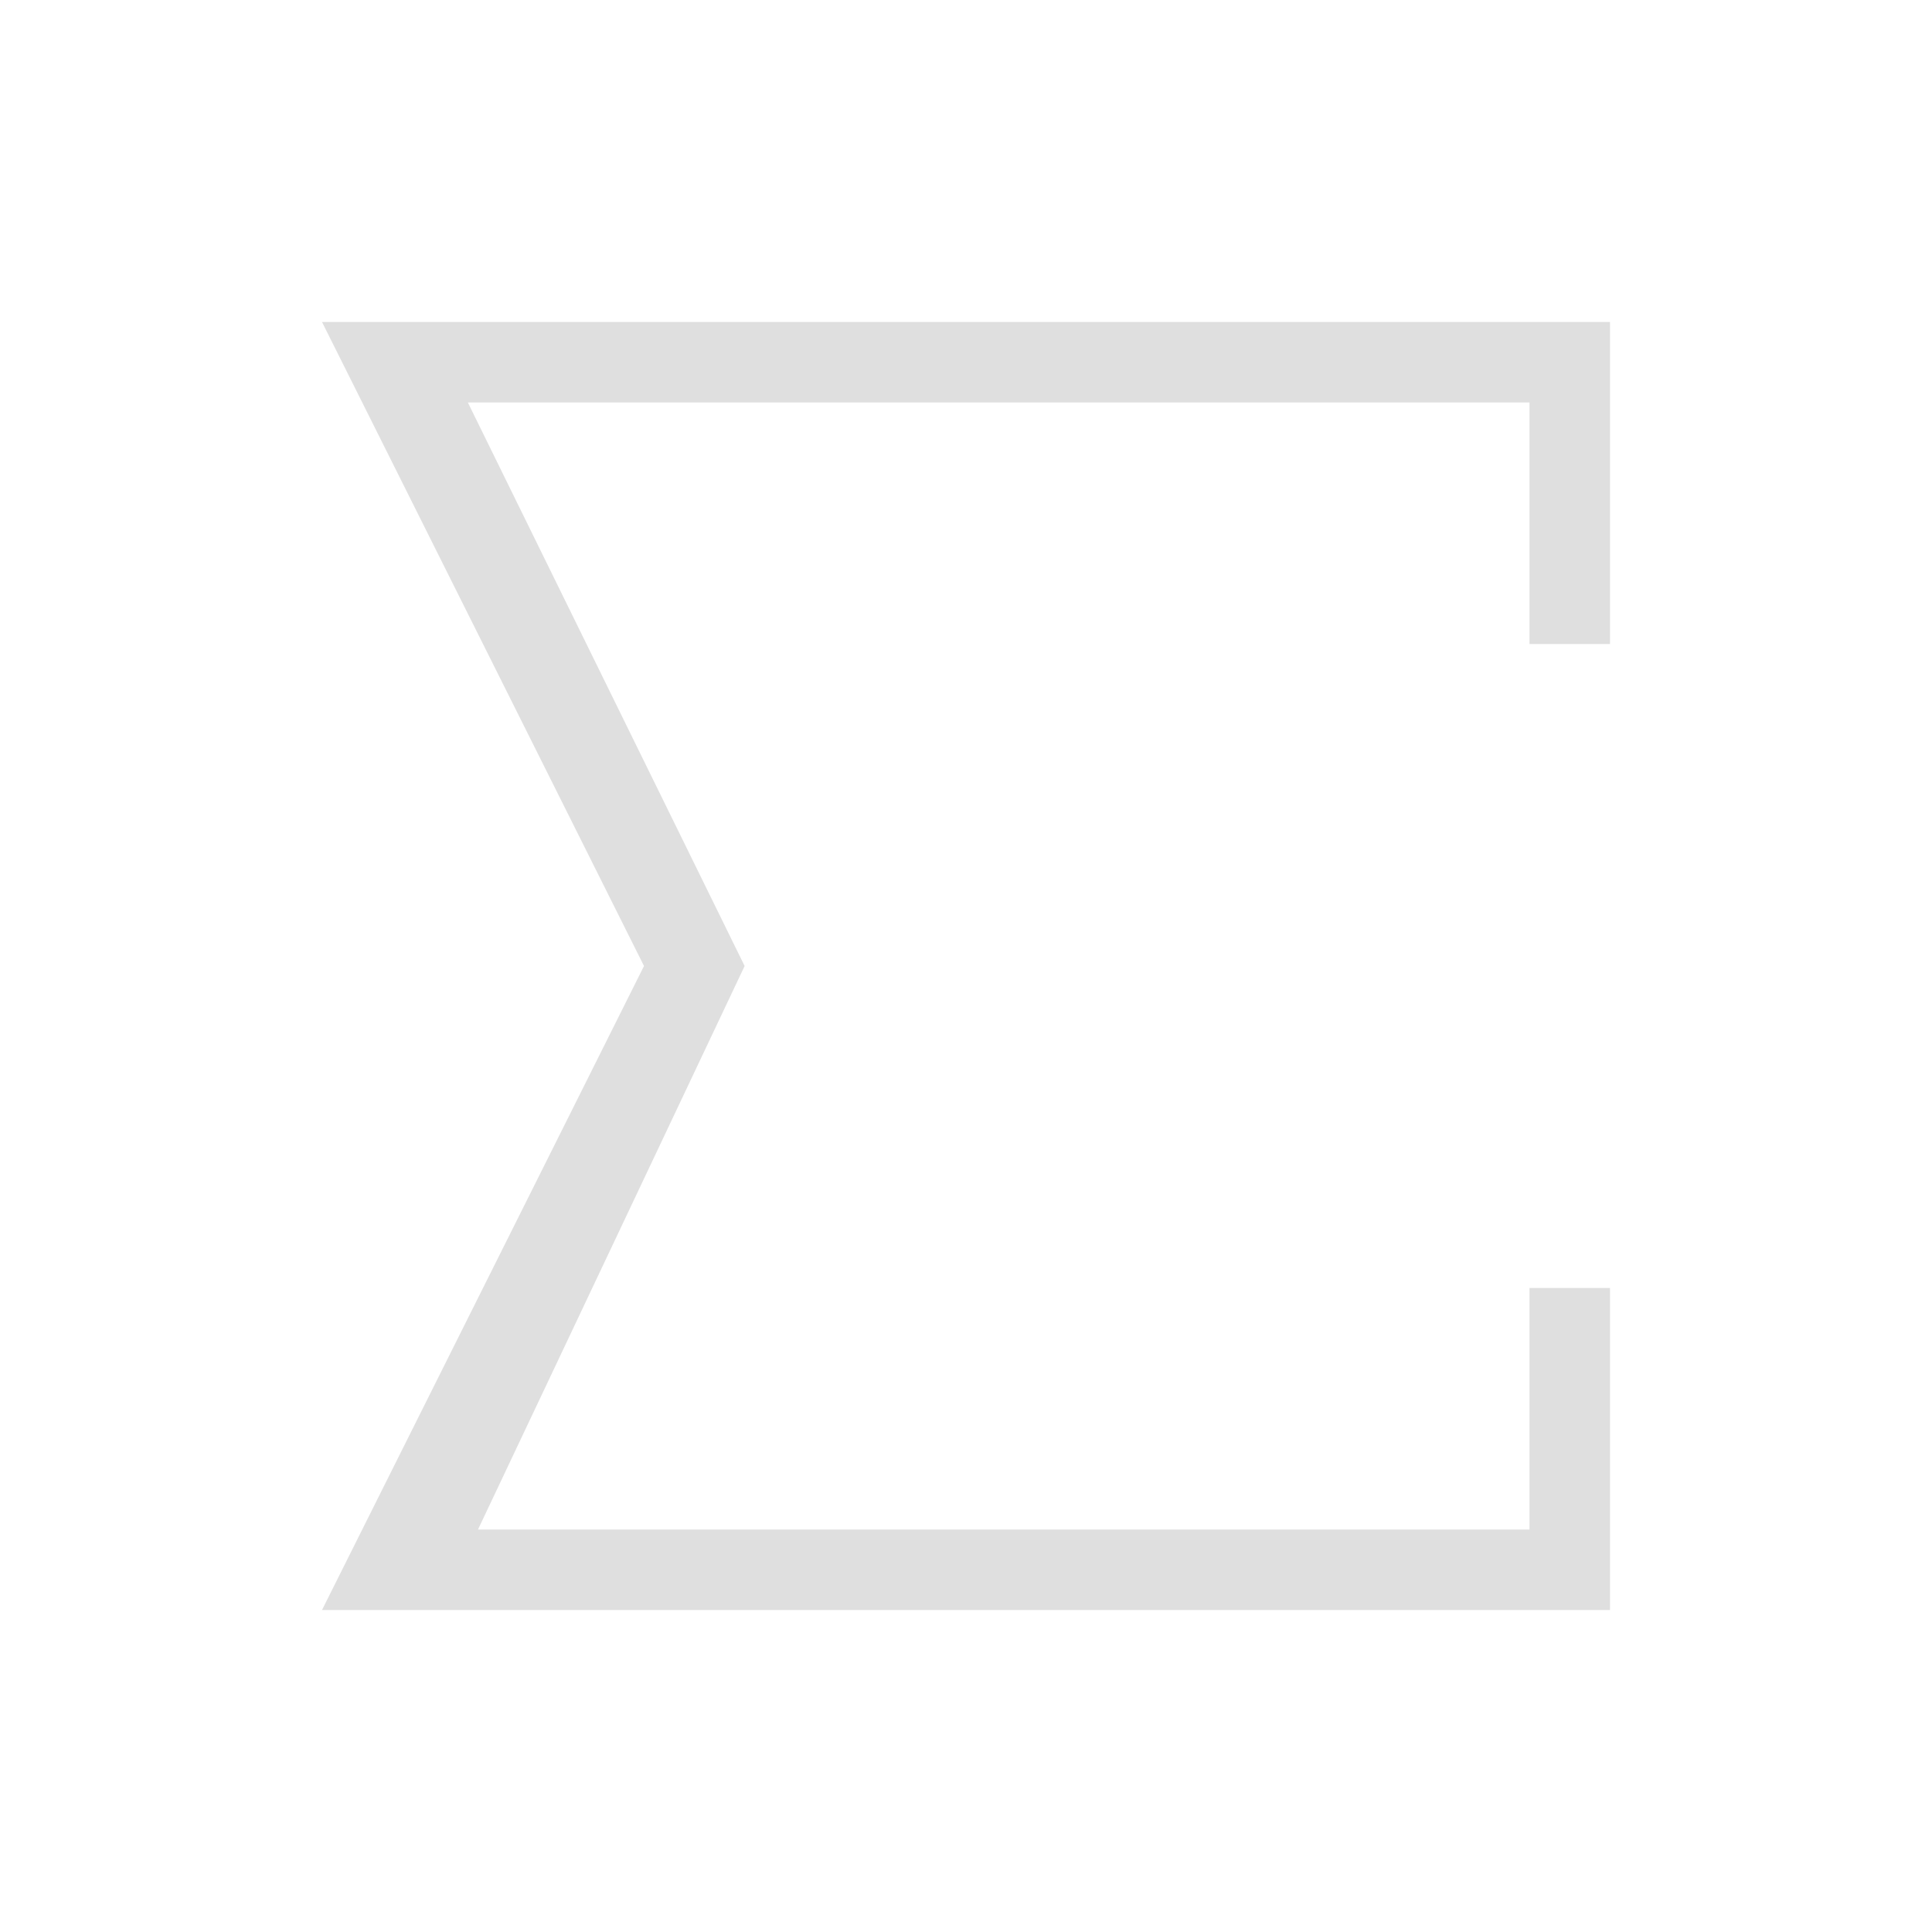 <svg xmlns="http://www.w3.org/2000/svg" viewBox="0 0 24 24">
  <defs id="defs3051">
    <style type="text/css" id="current-color-scheme">
      .ColorScheme-Text {
        color:#dfdfdf;
      }
      </style>
  </defs><g transform="translate(1,1)">
 <path 
     style="fill:currentColor;fill-opacity:1;stroke:none" 
     d="M 3 3 L 7 11 L 3 19 L 3.5 19 L 4 19 L 4.062 19 L 4.5 19 L 19 19 L 19 16 L 19 15 L 18 15 L 18 18 L 14 18 L 13 18 L 12 18 L 5.656 18 L 4.938 18 L 8.25 11 L 4.812 4 L 5.719 4 L 12 4 L 16 4 L 18 4 L 18 6 L 18 7 L 19 7 L 19 6 L 19 3 L 4.5 3 L 4.062 3 L 4 3 L 3.5 3 L 3 3 z "
	 class="ColorScheme-Text"
     />
</g></svg>
